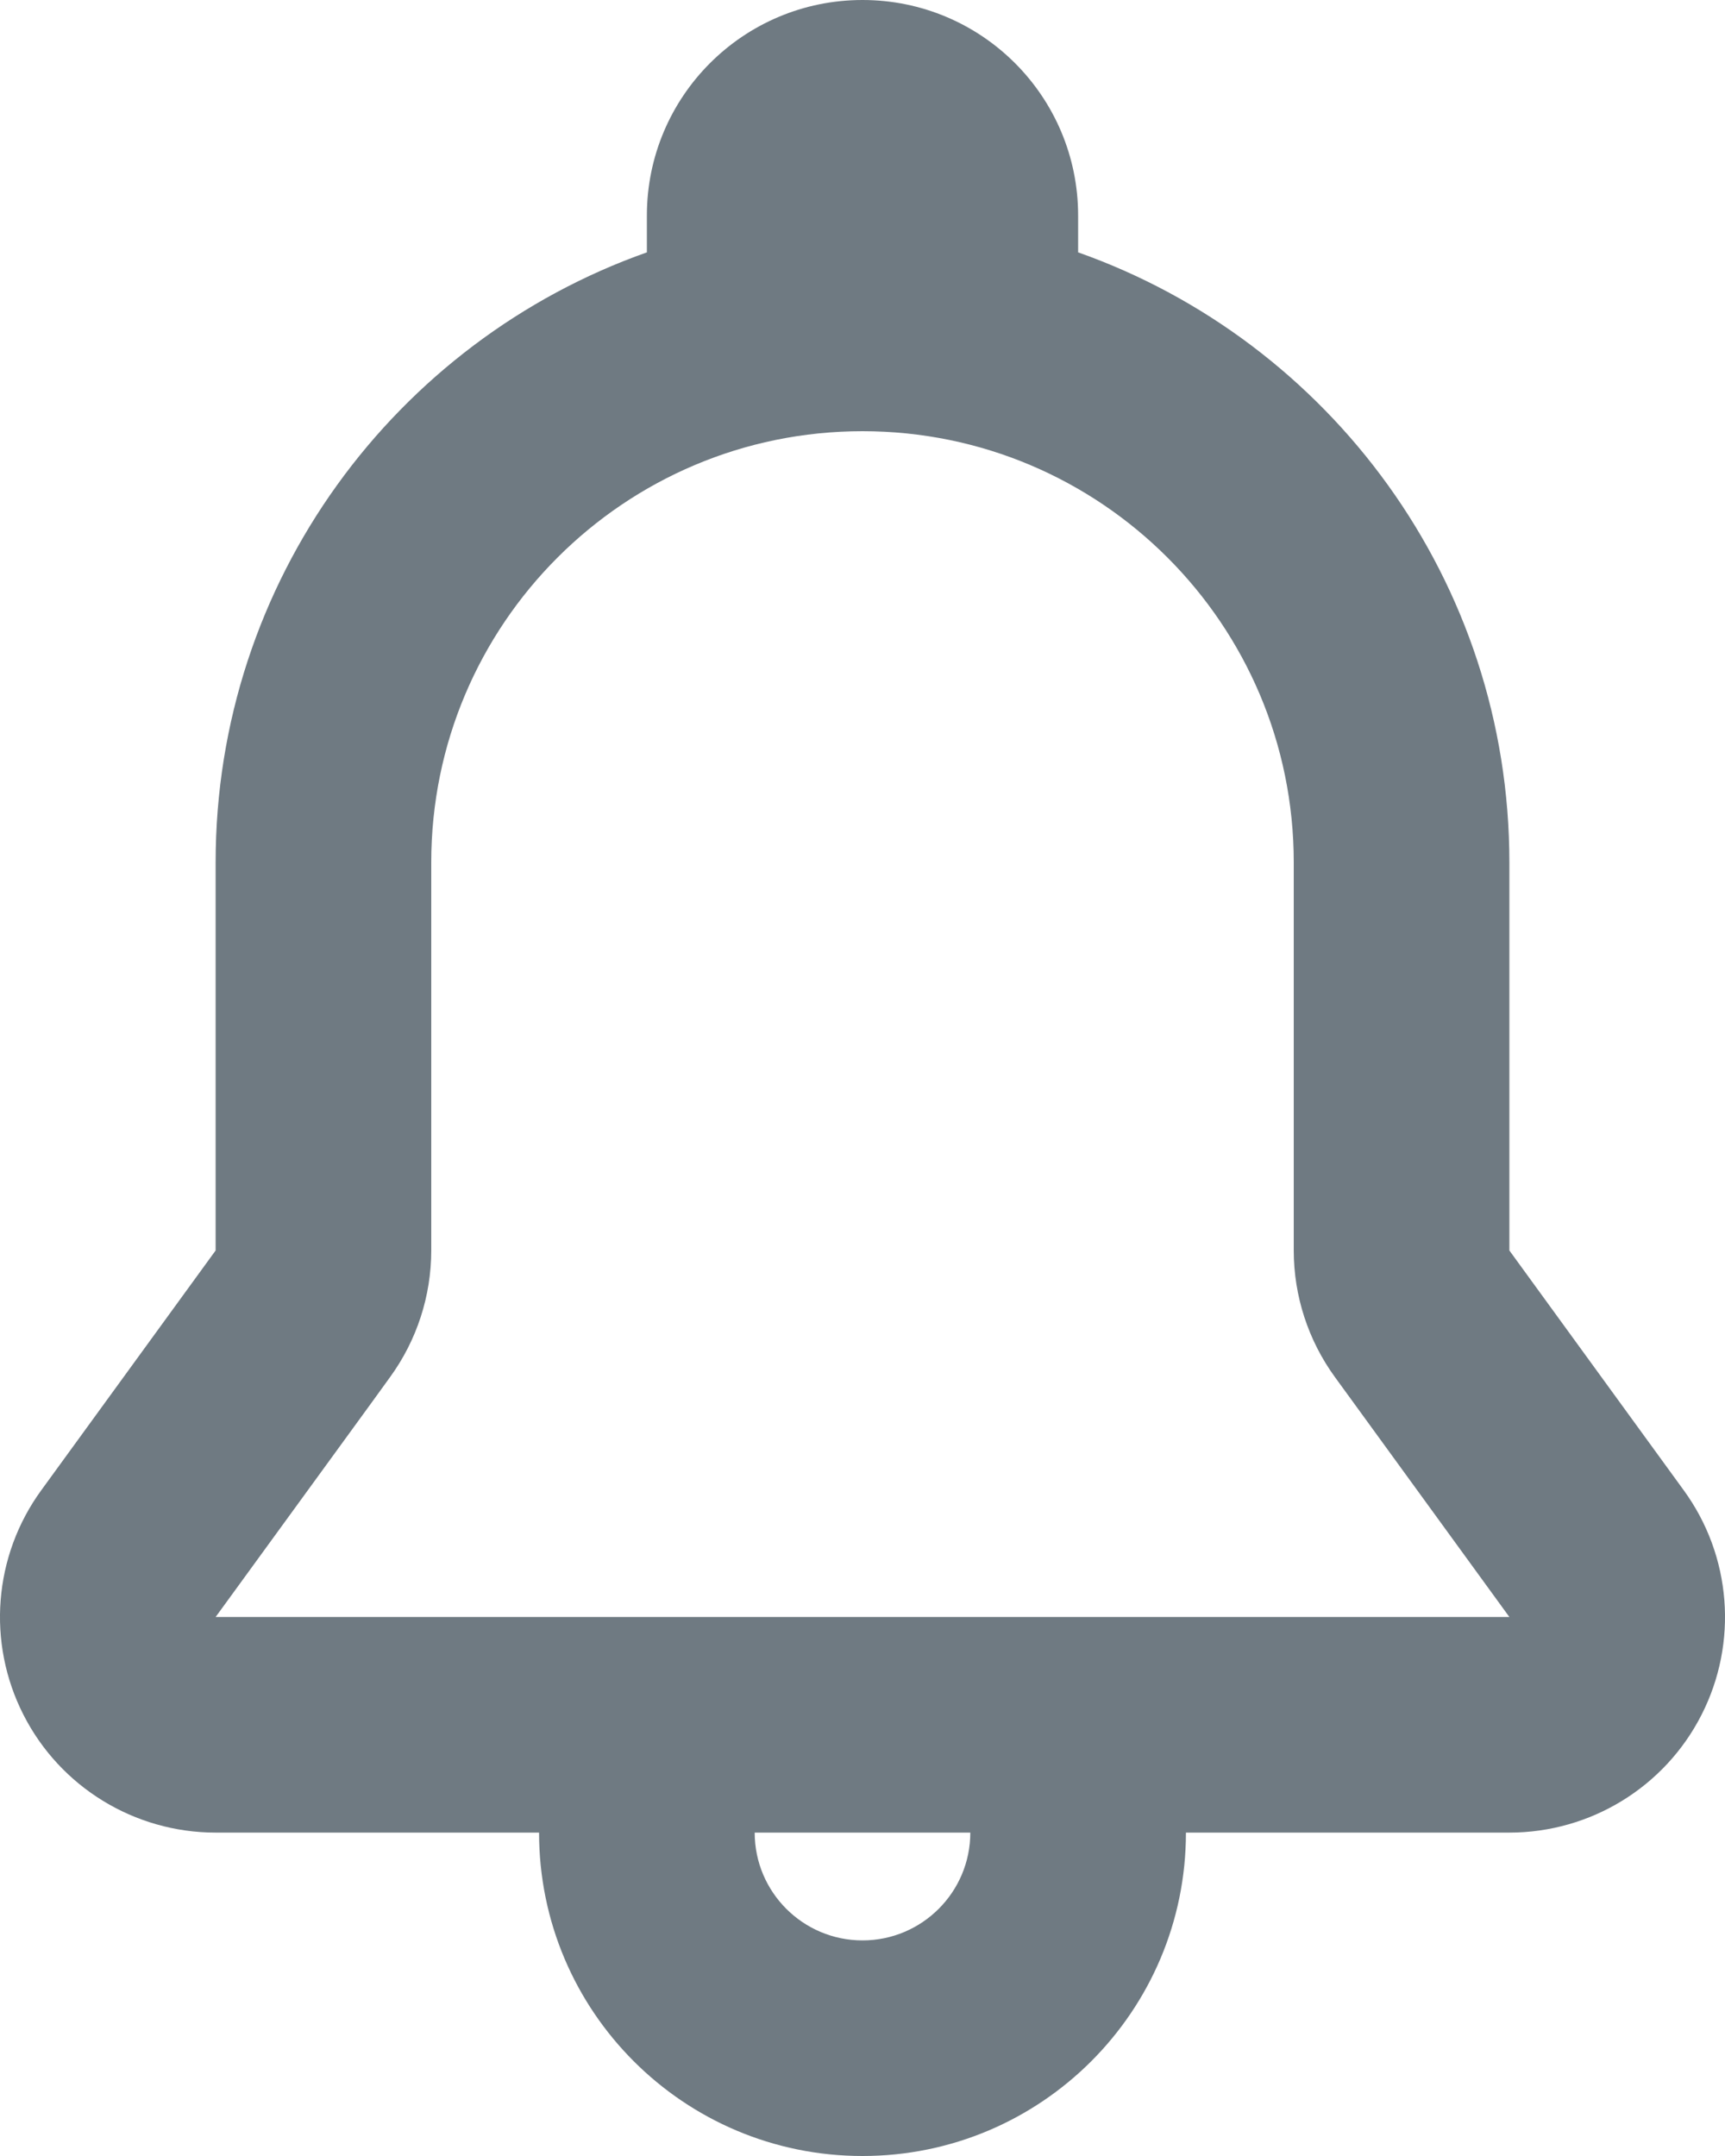<svg width="16" height="20" viewBox="0 0 16 20" fill="none" xmlns="http://www.w3.org/2000/svg">
<path fill-rule="evenodd" clip-rule="evenodd" d="M8 0C6.895 0 6 0.895 6 2V2.341C3.67 3.165 2 5.388 2 8L2 9.5L2 11.6L0.383 13.824C-0.06 14.432 -0.124 15.237 0.218 15.908C0.559 16.578 1.248 17 2 17H5C5 18.657 6.343 20 8 20C9.657 20 11 18.657 11 17H14C14.752 17 15.441 16.578 15.782 15.908C16.124 15.237 16.06 14.432 15.617 13.824L14 11.6L14 9.5V8C14 5.388 12.33 3.165 10 2.341V2C10 0.895 9.105 0 8 0ZM9.001 15H9H7L4.473 15H2L3.455 13L3.617 12.776C3.866 12.434 4 12.022 4 11.6V9.5V8C4 5.791 5.791 4 8 4C10.209 4 12 5.791 12 8L12 9.5V11.6C12 12.022 12.134 12.434 12.383 12.776L12.546 13L14 15H11.527H9.001ZM8 18C7.448 18 7 17.552 7 17H9C9 17.552 8.552 18 8 18Z" fill="#6F7A82"/>
</svg>
